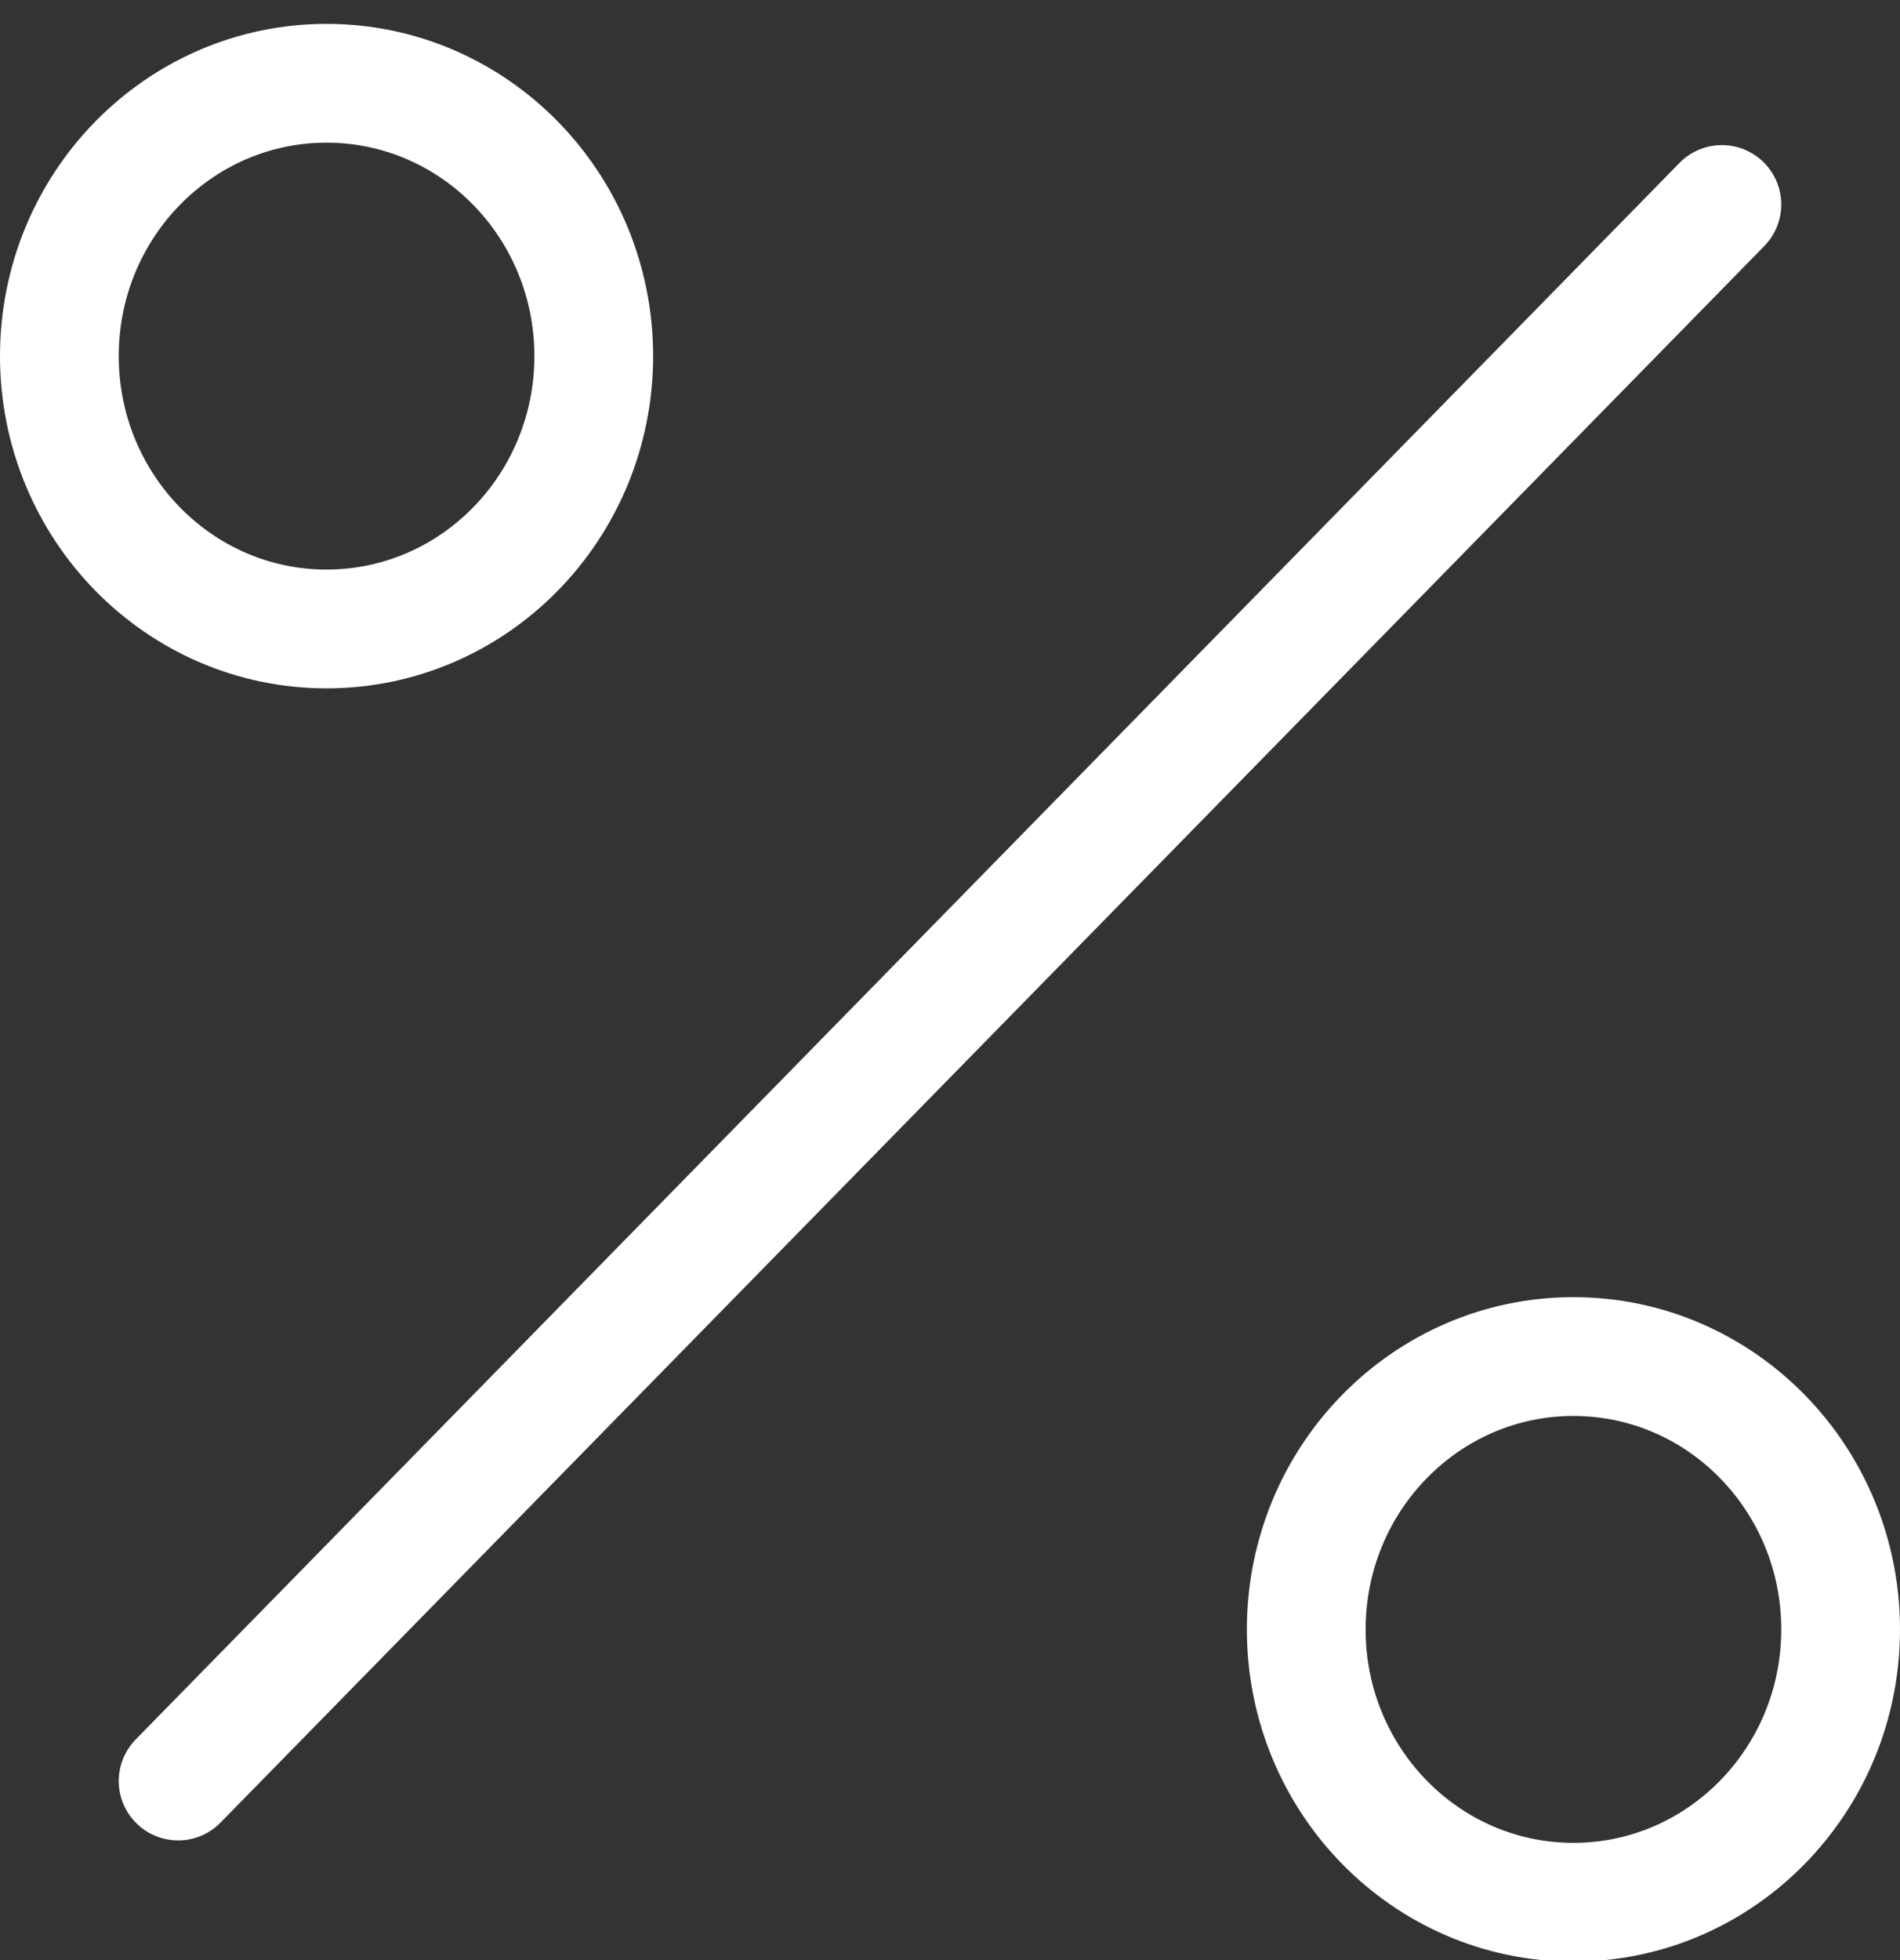 <?xml version="1.0" encoding="UTF-8"?>
<svg width="32px" height="33px" viewBox="0 0 32 33" version="1.1" xmlns="http://www.w3.org/2000/svg" xmlns:xlink="http://www.w3.org/1999/xlink">
    <rect x="0" y="0" width="32" height="33" fill="#333333" stroke="none"/>
    <!-- Generator: Sketch 57.1 (83088) - https://sketch.com -->
    <title>svg/white/icon / percent</title>
    <desc>Created with Sketch.</desc>
    <g id="**-Sticker-Sheets" stroke="none" stroke-width="1" fill="none" fill-rule="evenodd" stroke-linecap="round" stroke-linejoin="round">
        <g id="sticker-sheet--all--page-4" transform="translate(-865, -3679)" stroke="#FFFFFF" stroke-width="2">
            <g id="icon-preview-row-copy-186" transform="translate(0, 3653)">
                <g id="Icon-Row">
                    <g id="icon-/-percent" transform="translate(857, 18.214)">
                        <path d="M37,11.229 L11,37.771 M13.5,18.375 C15.985,18.375 18,16.318 18,13.781 C18,11.244 15.985,9.188 13.5,9.188 C11.015,9.188 9,11.244 9,13.781 C9,16.318 11.015,18.375 13.5,18.375 Z M34.5,39.812 C36.985,39.812 39,37.756 39,35.219 C39,32.682 36.985,30.625 34.5,30.625 C32.015,30.625 30,32.682 30,35.219 C30,37.756 32.015,39.812 34.5,39.812 Z" id="Combined-Shape"></path>
                    </g>
                </g>
            </g>
        </g>
    </g>
</svg>